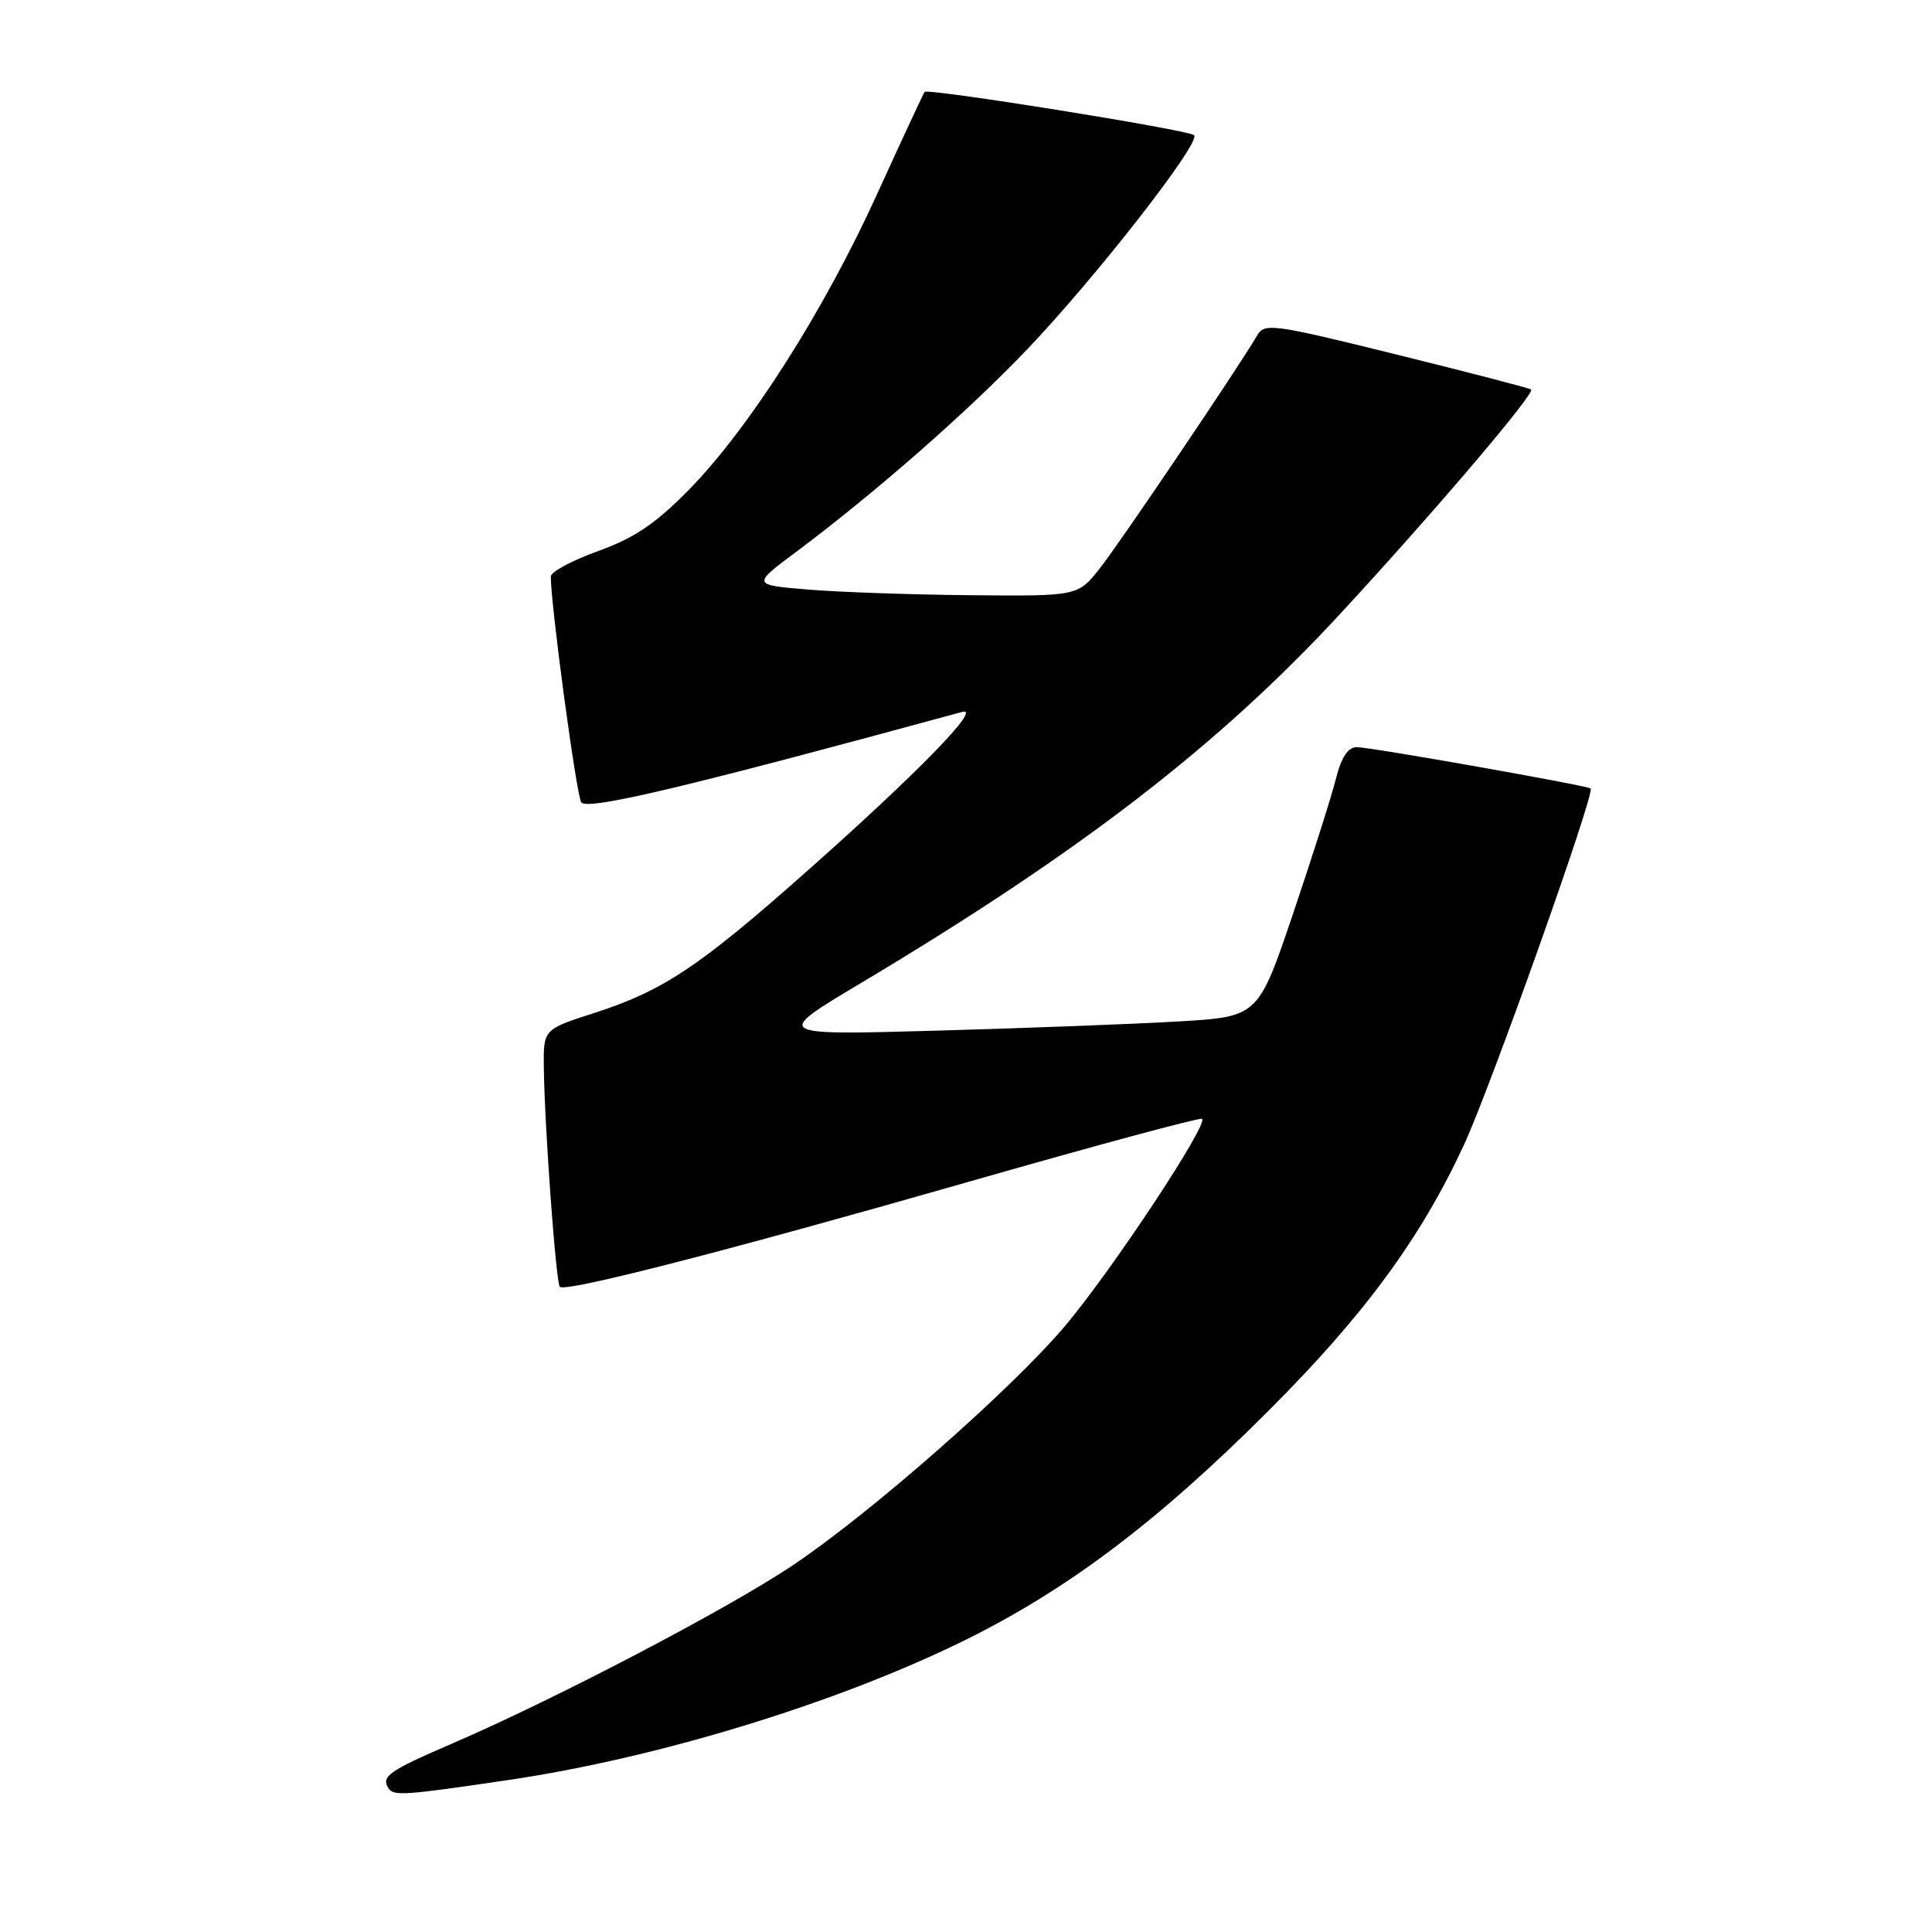 <?xml version="1.0" encoding="UTF-8" standalone="no"?>
<!DOCTYPE svg PUBLIC "-//W3C//DTD SVG 1.1//EN" "http://www.w3.org/Graphics/SVG/1.1/DTD/svg11.dtd" >
<svg xmlns="http://www.w3.org/2000/svg" xmlns:xlink="http://www.w3.org/1999/xlink" version="1.1" viewBox="0 0 256 256">
 <g >
 <path fill="currentColor"
d=" M 67.50 235.84 C 87.11 232.94 110.68 225.74 127.50 217.51 C 141.31 210.74 153.29 201.73 168.01 187.01 C 180.75 174.28 188.21 164.14 193.97 151.73 C 197.47 144.19 211.40 105.01 210.77 104.48 C 210.30 104.08 181.58 99.00 179.79 99.00 C 178.61 99.00 177.74 100.33 177.00 103.25 C 176.41 105.59 173.85 113.63 171.32 121.12 C 166.71 134.73 166.71 134.73 156.10 135.35 C 150.27 135.69 135.82 136.24 124.00 136.57 C 102.50 137.17 102.50 137.17 114.01 130.30 C 143.12 112.92 161.42 98.82 177.59 81.33 C 190.01 67.89 203.46 52.09 202.88 51.61 C 202.67 51.44 194.65 49.35 185.06 46.98 C 168.55 42.90 167.56 42.76 166.56 44.48 C 164.16 48.60 148.50 71.78 145.78 75.25 C 142.83 79.00 142.83 79.00 128.67 78.87 C 120.87 78.80 111.15 78.46 107.07 78.12 C 99.63 77.50 99.63 77.50 105.57 73.07 C 115.96 65.30 128.27 54.51 136.07 46.33 C 145.26 36.70 159.22 18.79 158.22 17.91 C 157.42 17.20 122.97 11.67 122.52 12.18 C 122.37 12.36 119.53 18.44 116.23 25.70 C 109.14 41.27 99.26 56.77 91.25 64.93 C 86.84 69.41 84.04 71.30 79.25 73.02 C 75.81 74.26 72.99 75.77 72.99 76.38 C 72.94 79.89 76.41 105.64 77.03 106.33 C 77.96 107.38 90.92 104.30 127.50 94.33 C 130.22 93.59 121.45 102.57 106.65 115.68 C 92.58 128.14 87.83 131.29 78.79 134.21 C 72.00 136.39 72.00 136.39 72.06 141.45 C 72.16 149.38 73.67 170.00 74.18 170.51 C 74.93 171.26 96.30 165.77 128.47 156.56 C 144.95 151.84 158.80 148.10 159.25 148.25 C 160.36 148.62 147.49 168.13 141.16 175.65 C 134.14 184.00 115.37 200.50 105.02 207.43 C 96.40 213.20 73.58 225.14 60.00 230.99 C 51.56 234.63 50.49 235.37 51.45 236.92 C 52.13 238.01 53.44 237.92 67.50 235.84 Z "/>
</g>
</svg>